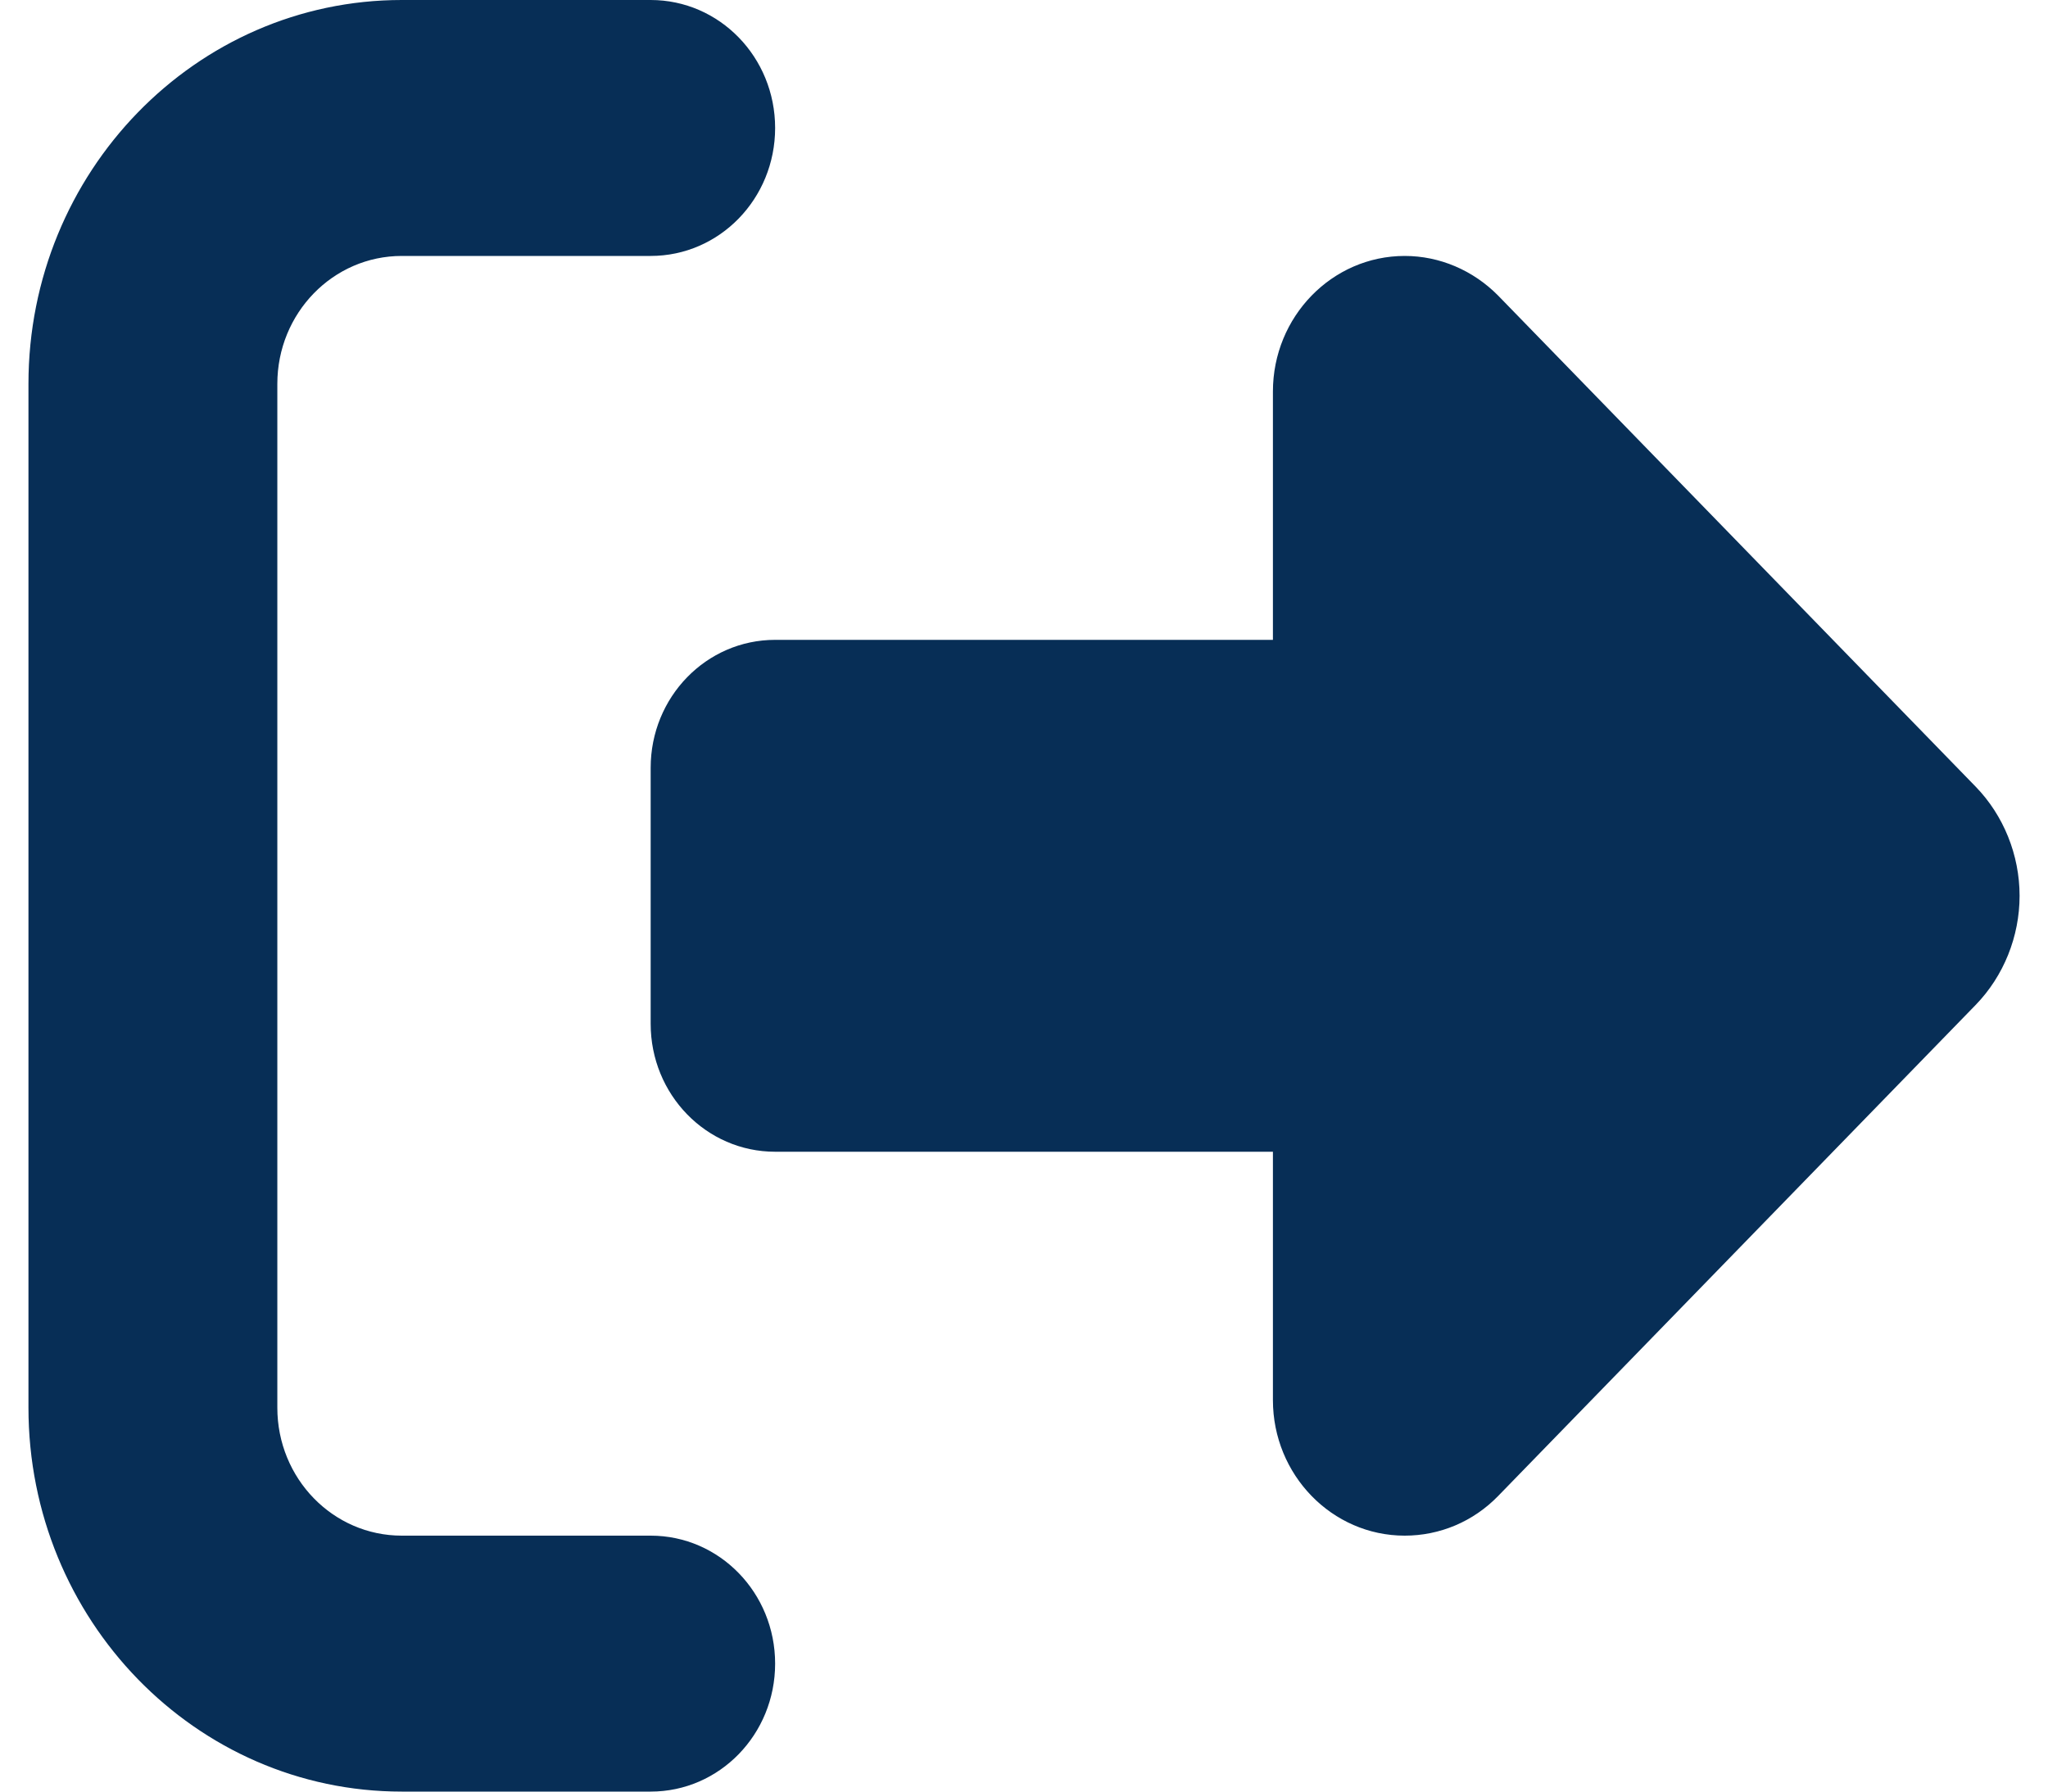 <svg width="48" height="42" viewBox="0 0 48 42" fill="none" xmlns="http://www.w3.org/2000/svg">
<path d="M35.111 6.928L46.304 18.441C46.96 19.116 47.334 20.044 47.334 21C47.334 21.956 46.96 22.884 46.304 23.559L35.111 35.072C34.528 35.672 33.744 36 32.923 36C31.219 36 29.834 34.575 29.834 32.822V27H18.167C16.554 27 15.25 25.659 15.25 24V18C15.25 16.341 16.554 15 18.167 15H29.834V9.178C29.834 7.425 31.219 6 32.923 6C33.744 6 34.528 6.338 35.111 6.928ZM15.25 6H9.417C7.804 6 6.5 7.341 6.5 9V33C6.5 34.659 7.804 36 9.417 36H15.25C16.864 36 18.167 37.341 18.167 39C18.167 40.659 16.864 42 15.25 42H9.417C4.586 42 0.667 37.969 0.667 33V9C0.667 4.031 4.586 0 9.417 0H15.25C16.864 0 18.167 1.341 18.167 3C18.167 4.659 16.864 6 15.25 6Z" fill="#072E56"/>
</svg>
